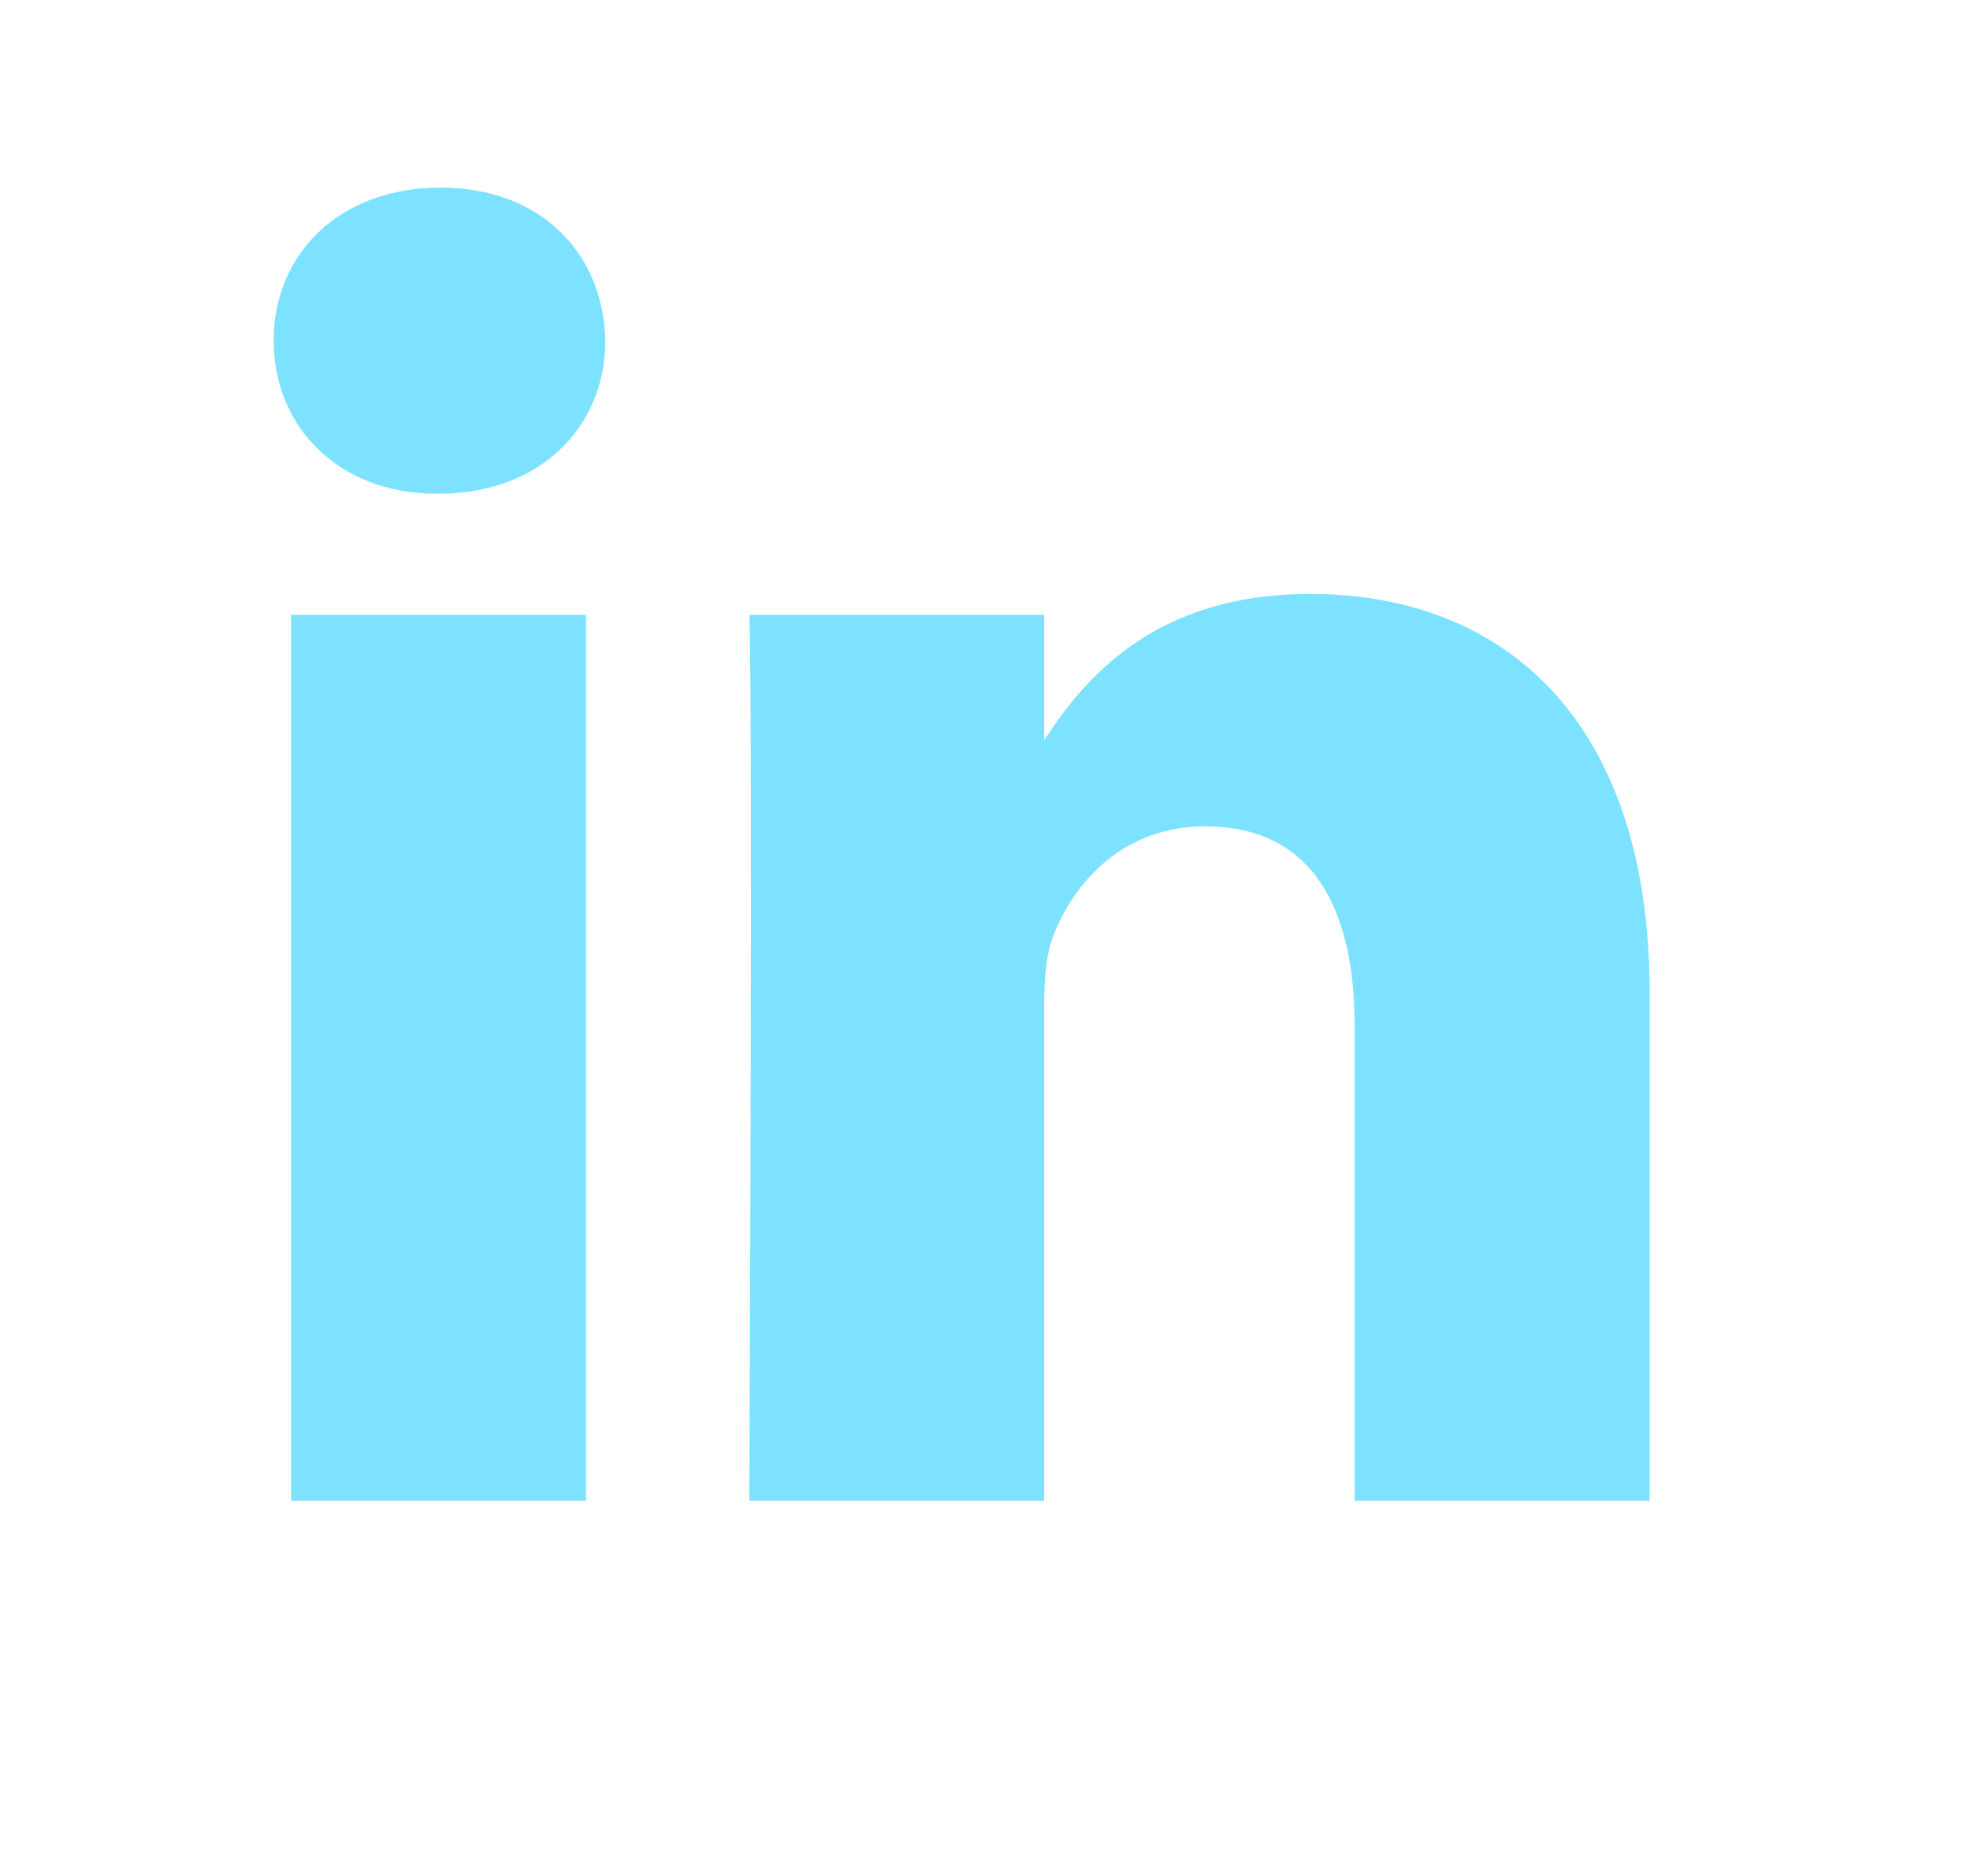 <svg width="21" height="20" viewBox="0 0 21 20" fill="none" xmlns="http://www.w3.org/2000/svg">
<path fill-rule="evenodd" clip-rule="evenodd" d="M6.453 3.632C6.453 4.539 5.771 5.264 4.675 5.264H4.654C3.599 5.264 2.917 4.539 2.917 3.632C2.917 2.705 3.62 2 4.695 2C5.771 2 6.433 2.705 6.453 3.632ZM6.247 6.554V16H3.103V6.554H6.247ZM17.584 16L17.585 10.584C17.585 7.682 16.034 6.332 13.965 6.332C12.296 6.332 11.548 7.249 11.131 7.892V6.554H7.987C8.028 7.44 7.987 16 7.987 16H11.131V10.725C11.131 10.442 11.151 10.161 11.235 9.958C11.462 9.394 11.979 8.81 12.848 8.81C13.986 8.81 14.441 9.677 14.441 10.946V16H17.584Z" fill="#7DE2FF"/>
</svg>
